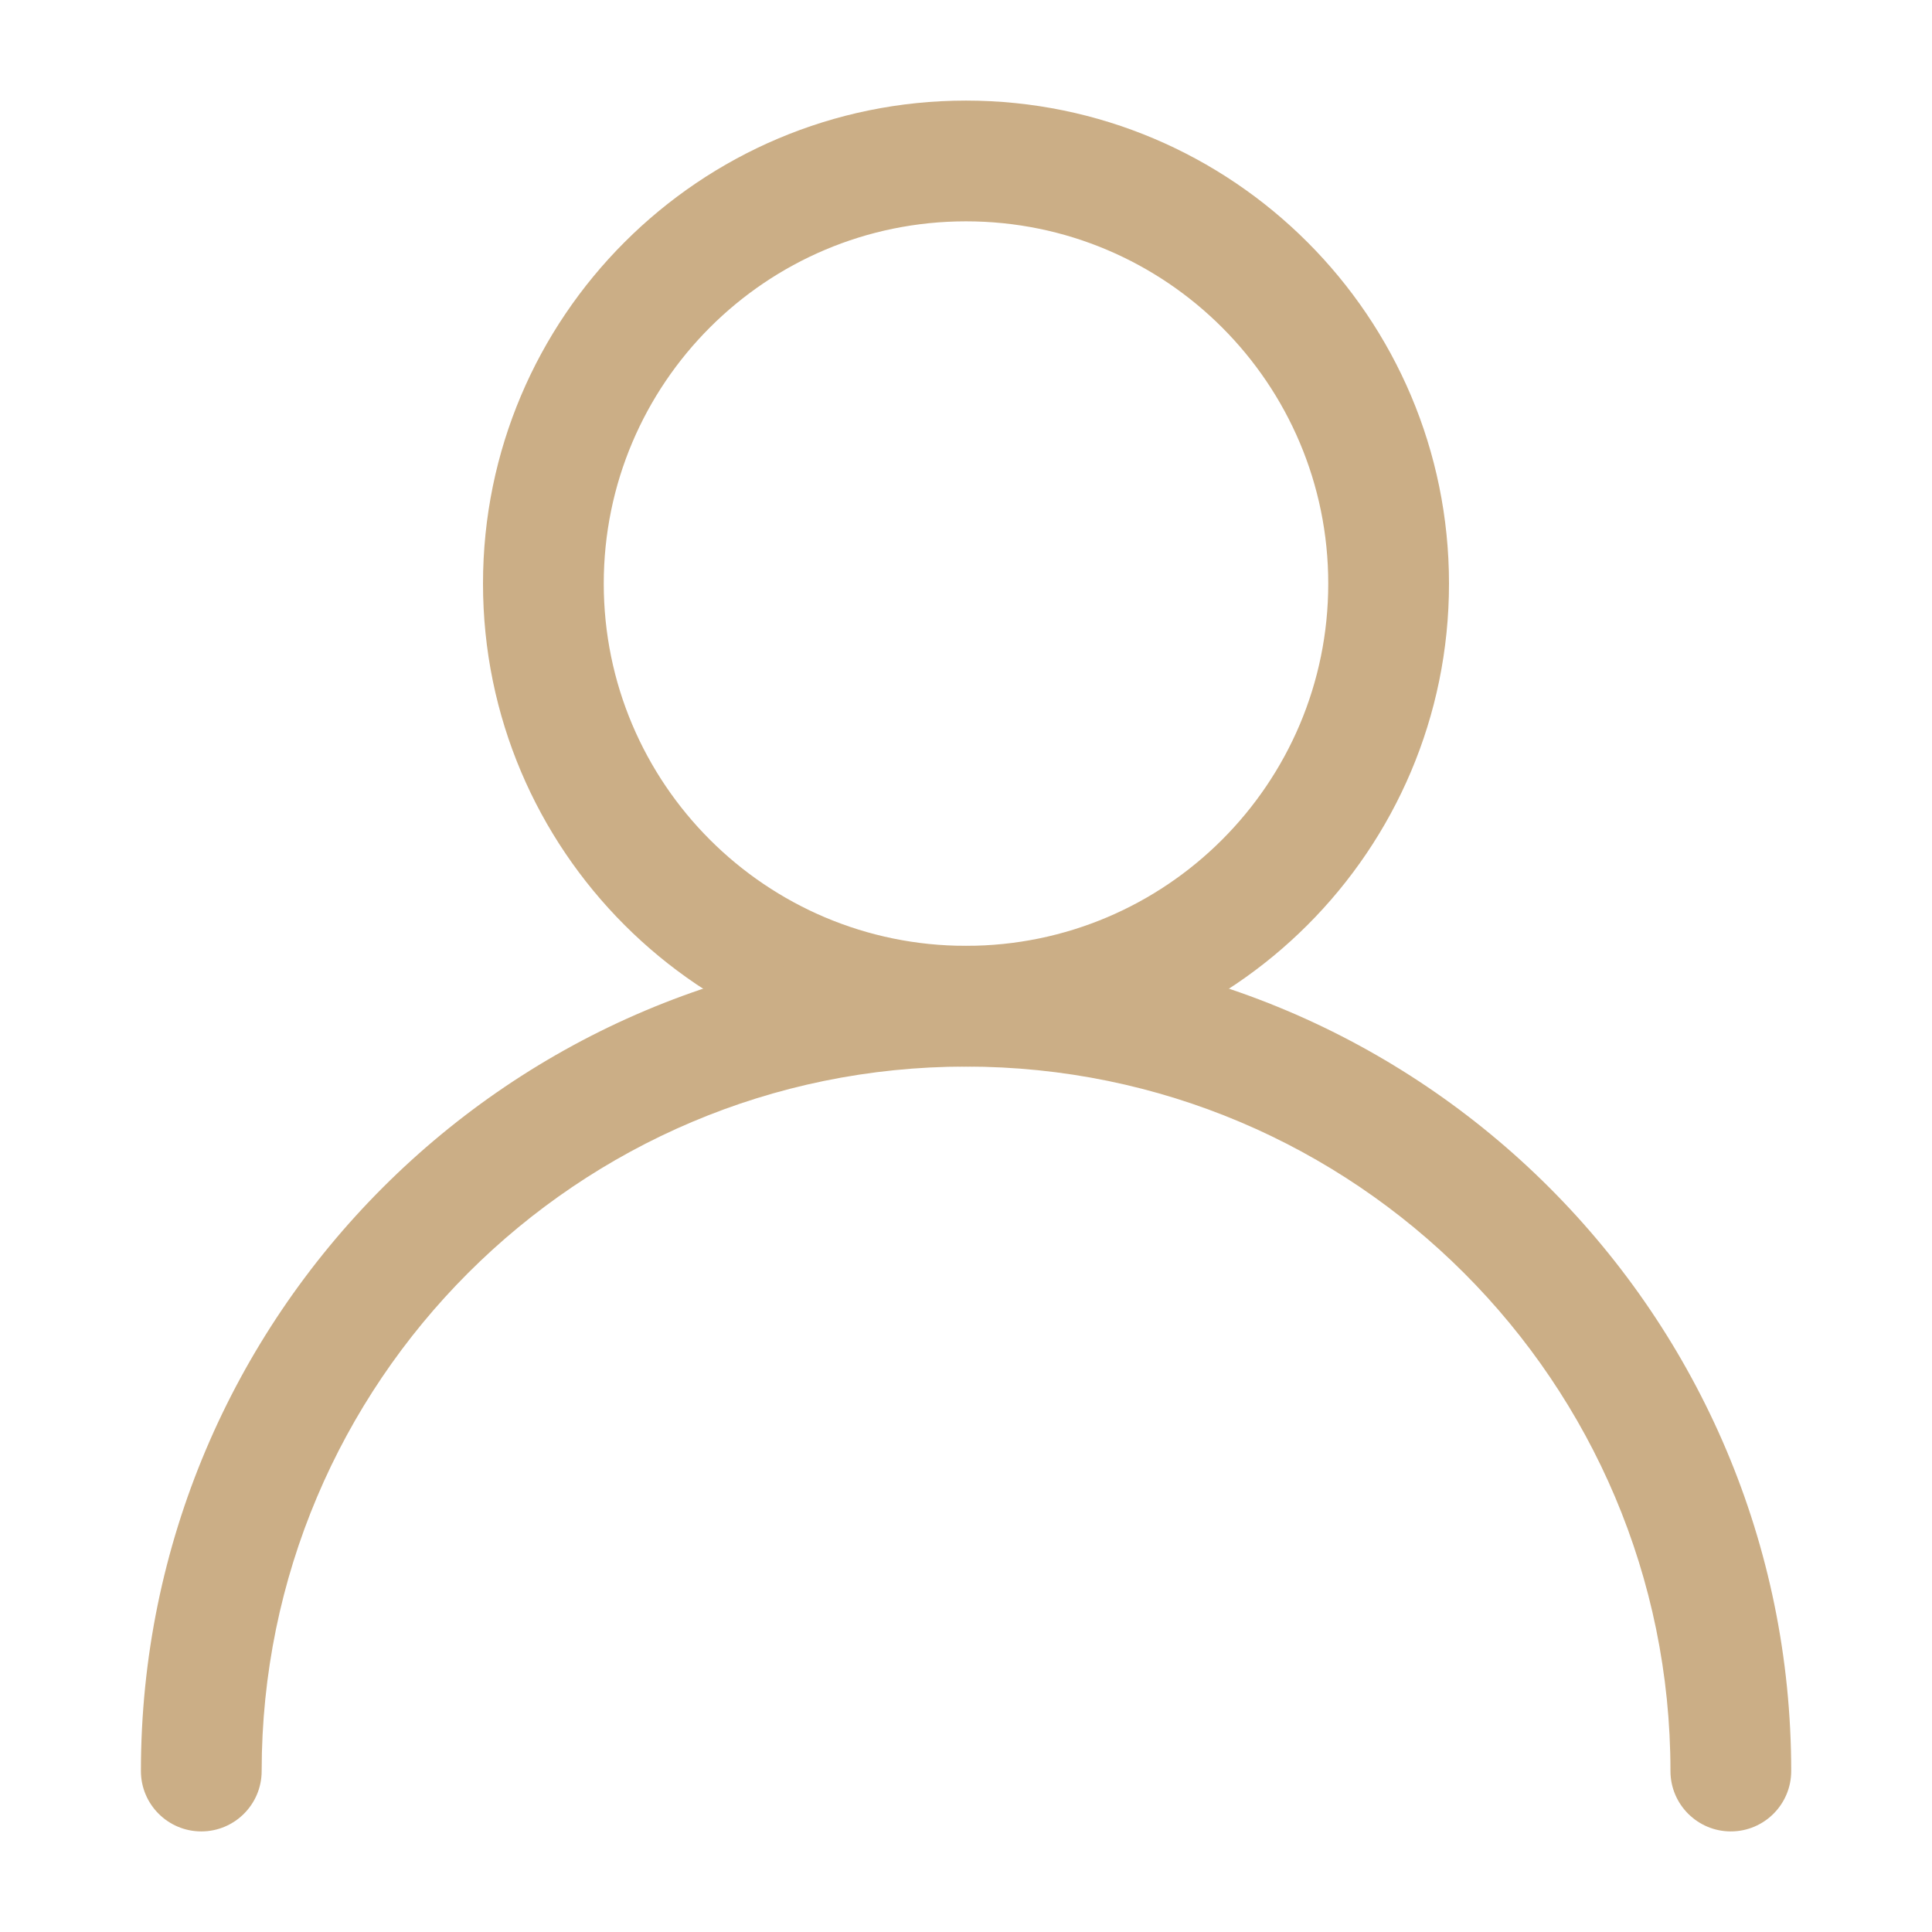 <svg width="16" height="16" viewBox="0 0 16 16" fill="none" xmlns="http://www.w3.org/2000/svg">
<g id="user (14) 1">
<g id="Icon">
<path id="Vector" fill-rule="evenodd" clip-rule="evenodd" d="M8 0.833C10.207 0.833 12 2.626 12 4.833C12 7.041 10.207 8.833 8 8.833C5.793 8.833 4 7.041 4 4.833C4 2.626 5.793 0.833 8 0.833ZM8 1.833C6.344 1.833 5 3.177 5 4.833C5 6.489 6.344 7.833 8 7.833C9.656 7.833 11 6.489 11 4.833C11 3.177 9.656 1.833 8 1.833Z" fill="#CBAE86"/>
<path id="Vector_2" fill-rule="evenodd" clip-rule="evenodd" d="M2.167 14.667C2.167 14.943 1.943 15.167 1.667 15.167C1.391 15.167 1.167 14.943 1.167 14.667C1.167 10.895 4.229 7.833 8 7.833C11.772 7.833 14.834 10.895 14.834 14.667C14.834 14.943 14.61 15.167 14.334 15.167C14.058 15.167 13.834 14.943 13.834 14.667C13.834 11.447 11.22 8.833 8 8.833C4.781 8.833 2.167 11.447 2.167 14.667Z" fill="#CBAE86"/>
</g>
</g>
</svg>
